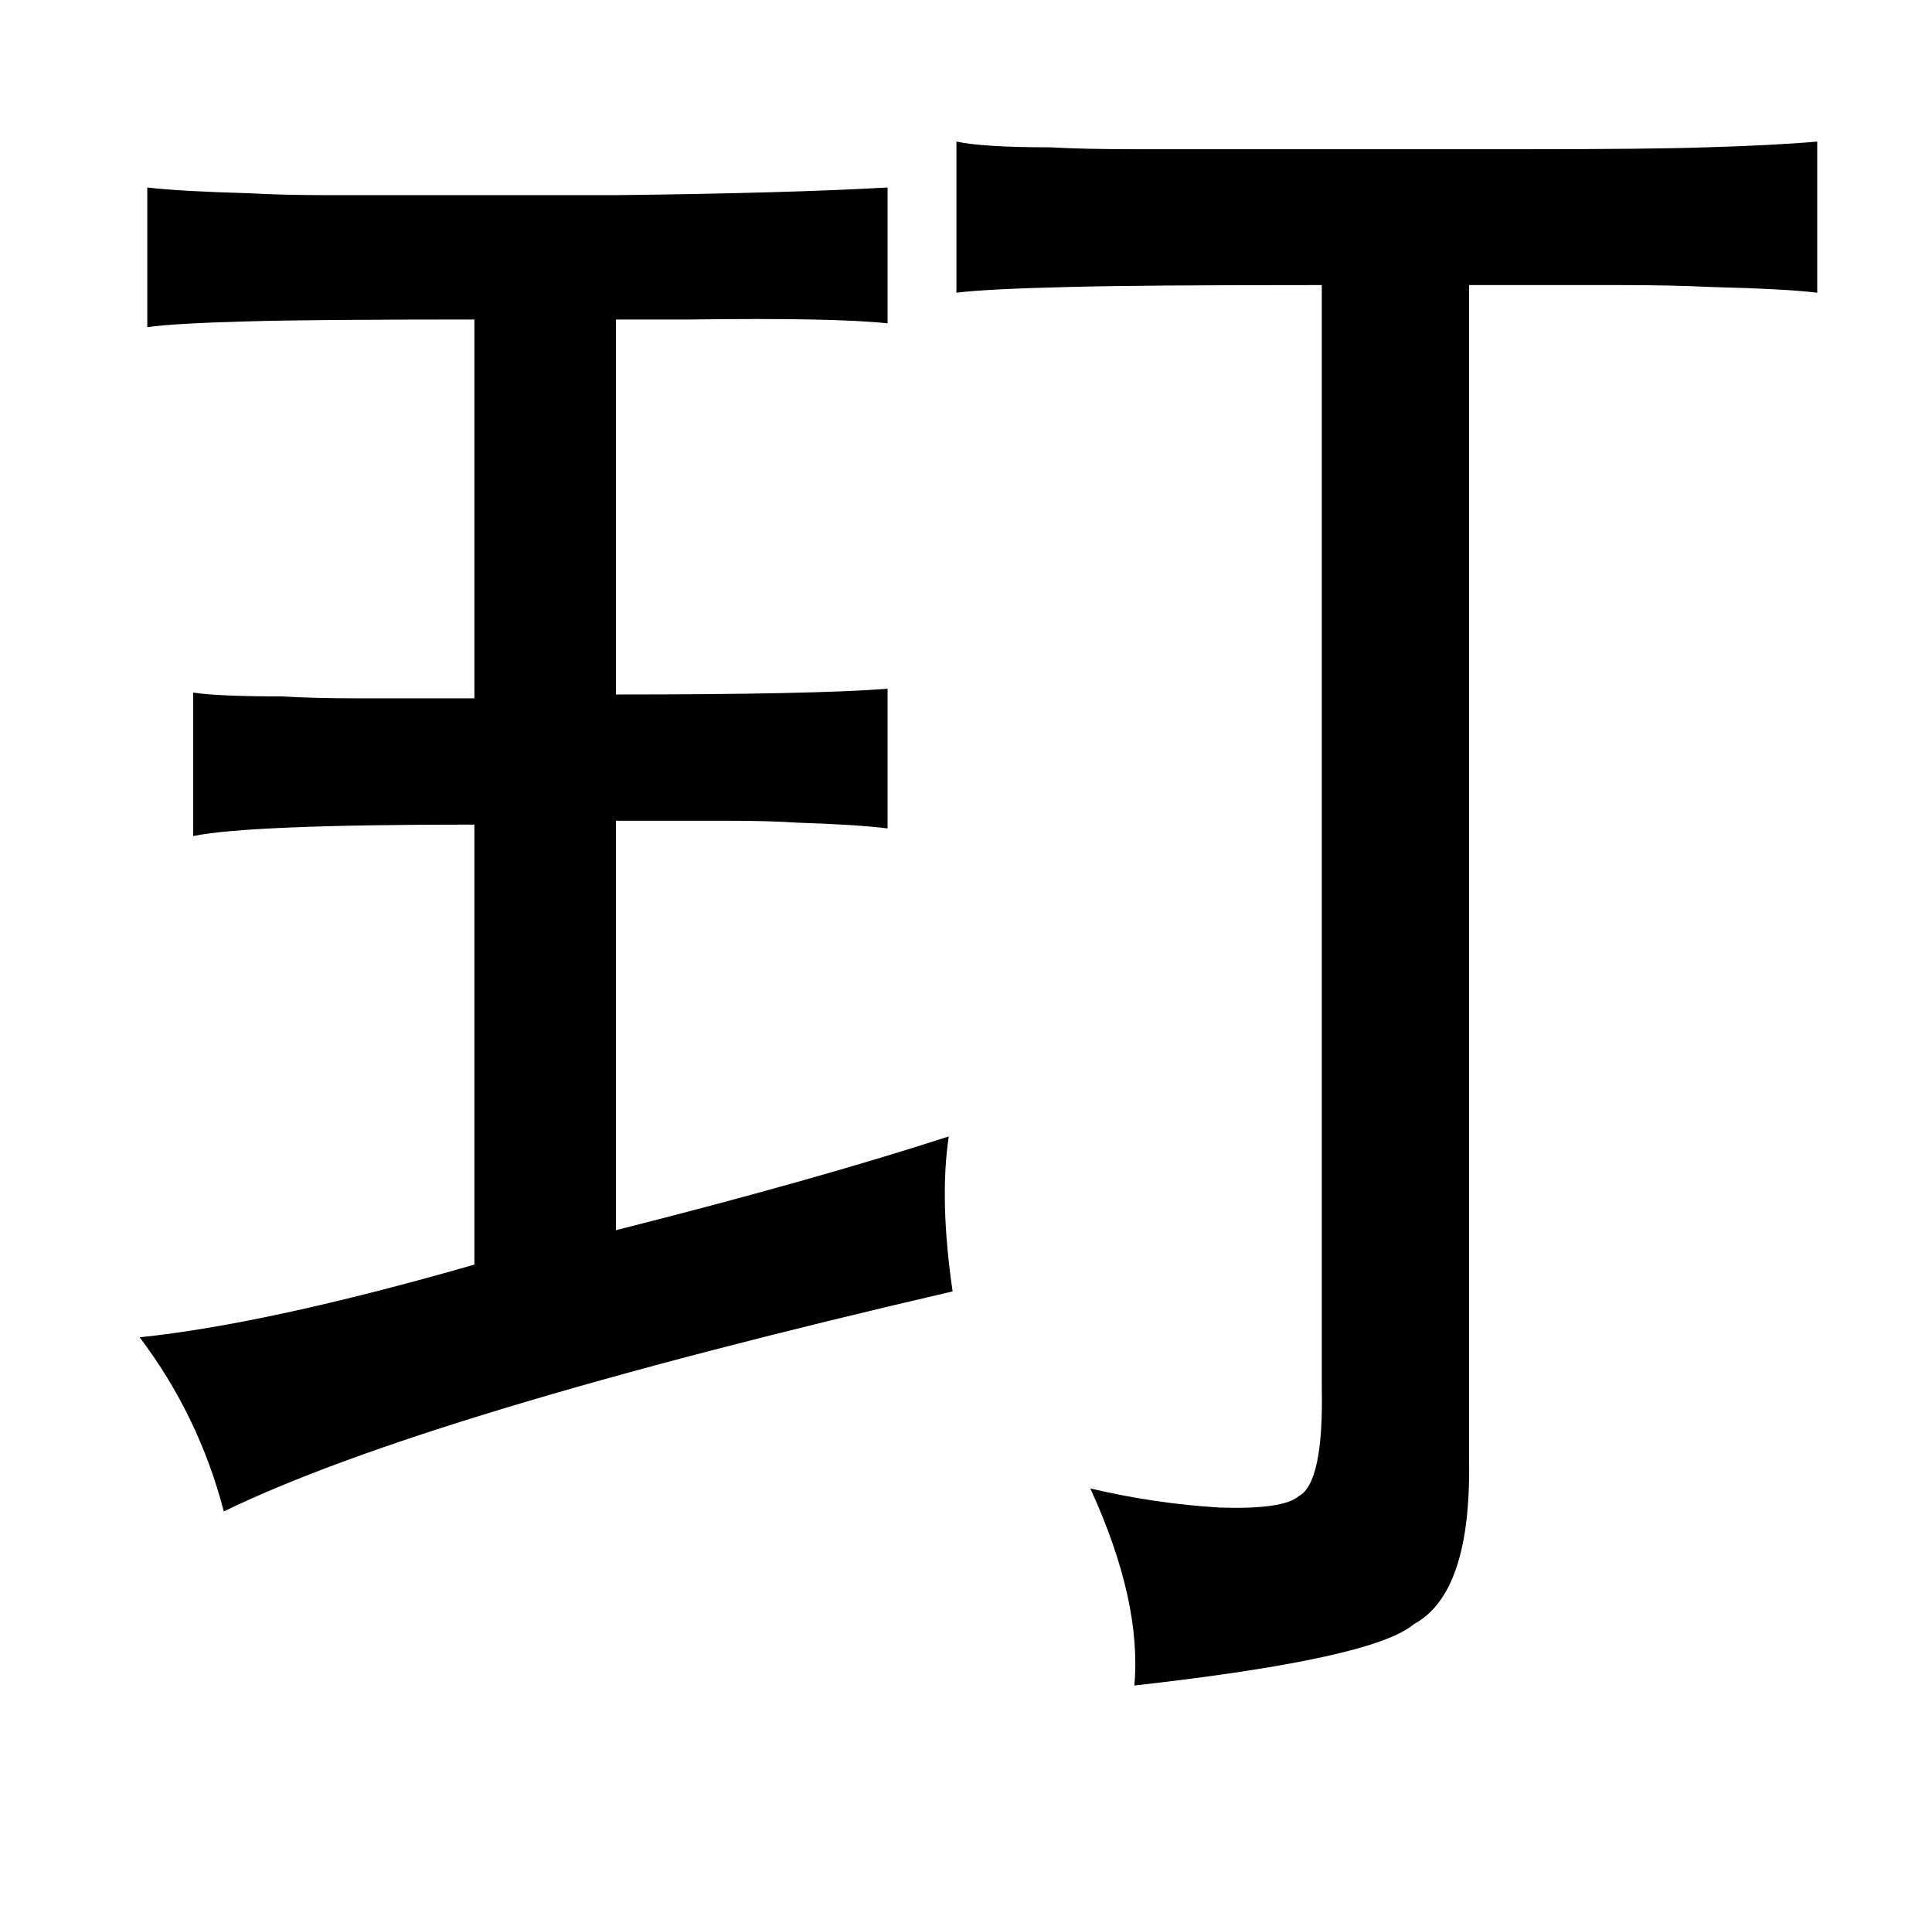 <?xml version="1.0" standalone="no"?>
<!DOCTYPE svg PUBLIC "-//W3C//DTD SVG 1.1//EN" "http://www.w3.org/Graphics/SVG/1.1/DTD/svg11.dtd" >
<svg xmlns="http://www.w3.org/2000/svg" xmlns:xlink="http://www.w3.org/1999/xlink" version="1.1" viewBox="-10 0 1010 1000">
   <path fill="currentColor"
d="M940 74v79q-16 -2 -56 -3q-20 -1 -48 -1h-78v615q1 69 -29 85q-21 18 -146 32q4 -44 -23 -103q34 8 68 10q33 1 41 -6q13 -7 12 -57v-576q-96 0 -132 1q-43 1 -59 3v-79q14 3 49 3q17 1 46 1h88h111q70 0 98 -1q35 -1 58 -3zM454 98v71q-28 -3 -103 -2h-39v196
q104 0 142 -3v73q-16 -2 -47 -3q-15 -1 -36 -1h-59v214q103 -26 174 -49q-5 33 2 81q-276 64 -381 115q-13 -50 -44 -91q67 -7 175 -38v-230q-118 0 -147 6v-75q13 2 46 2q17 1 40 1h61v-198q-87 0 -119 1q-38 1 -52 3v-73q17 2 53 3q18 1 41 1h63h88q89 -1 142 -4z" />
</svg>
